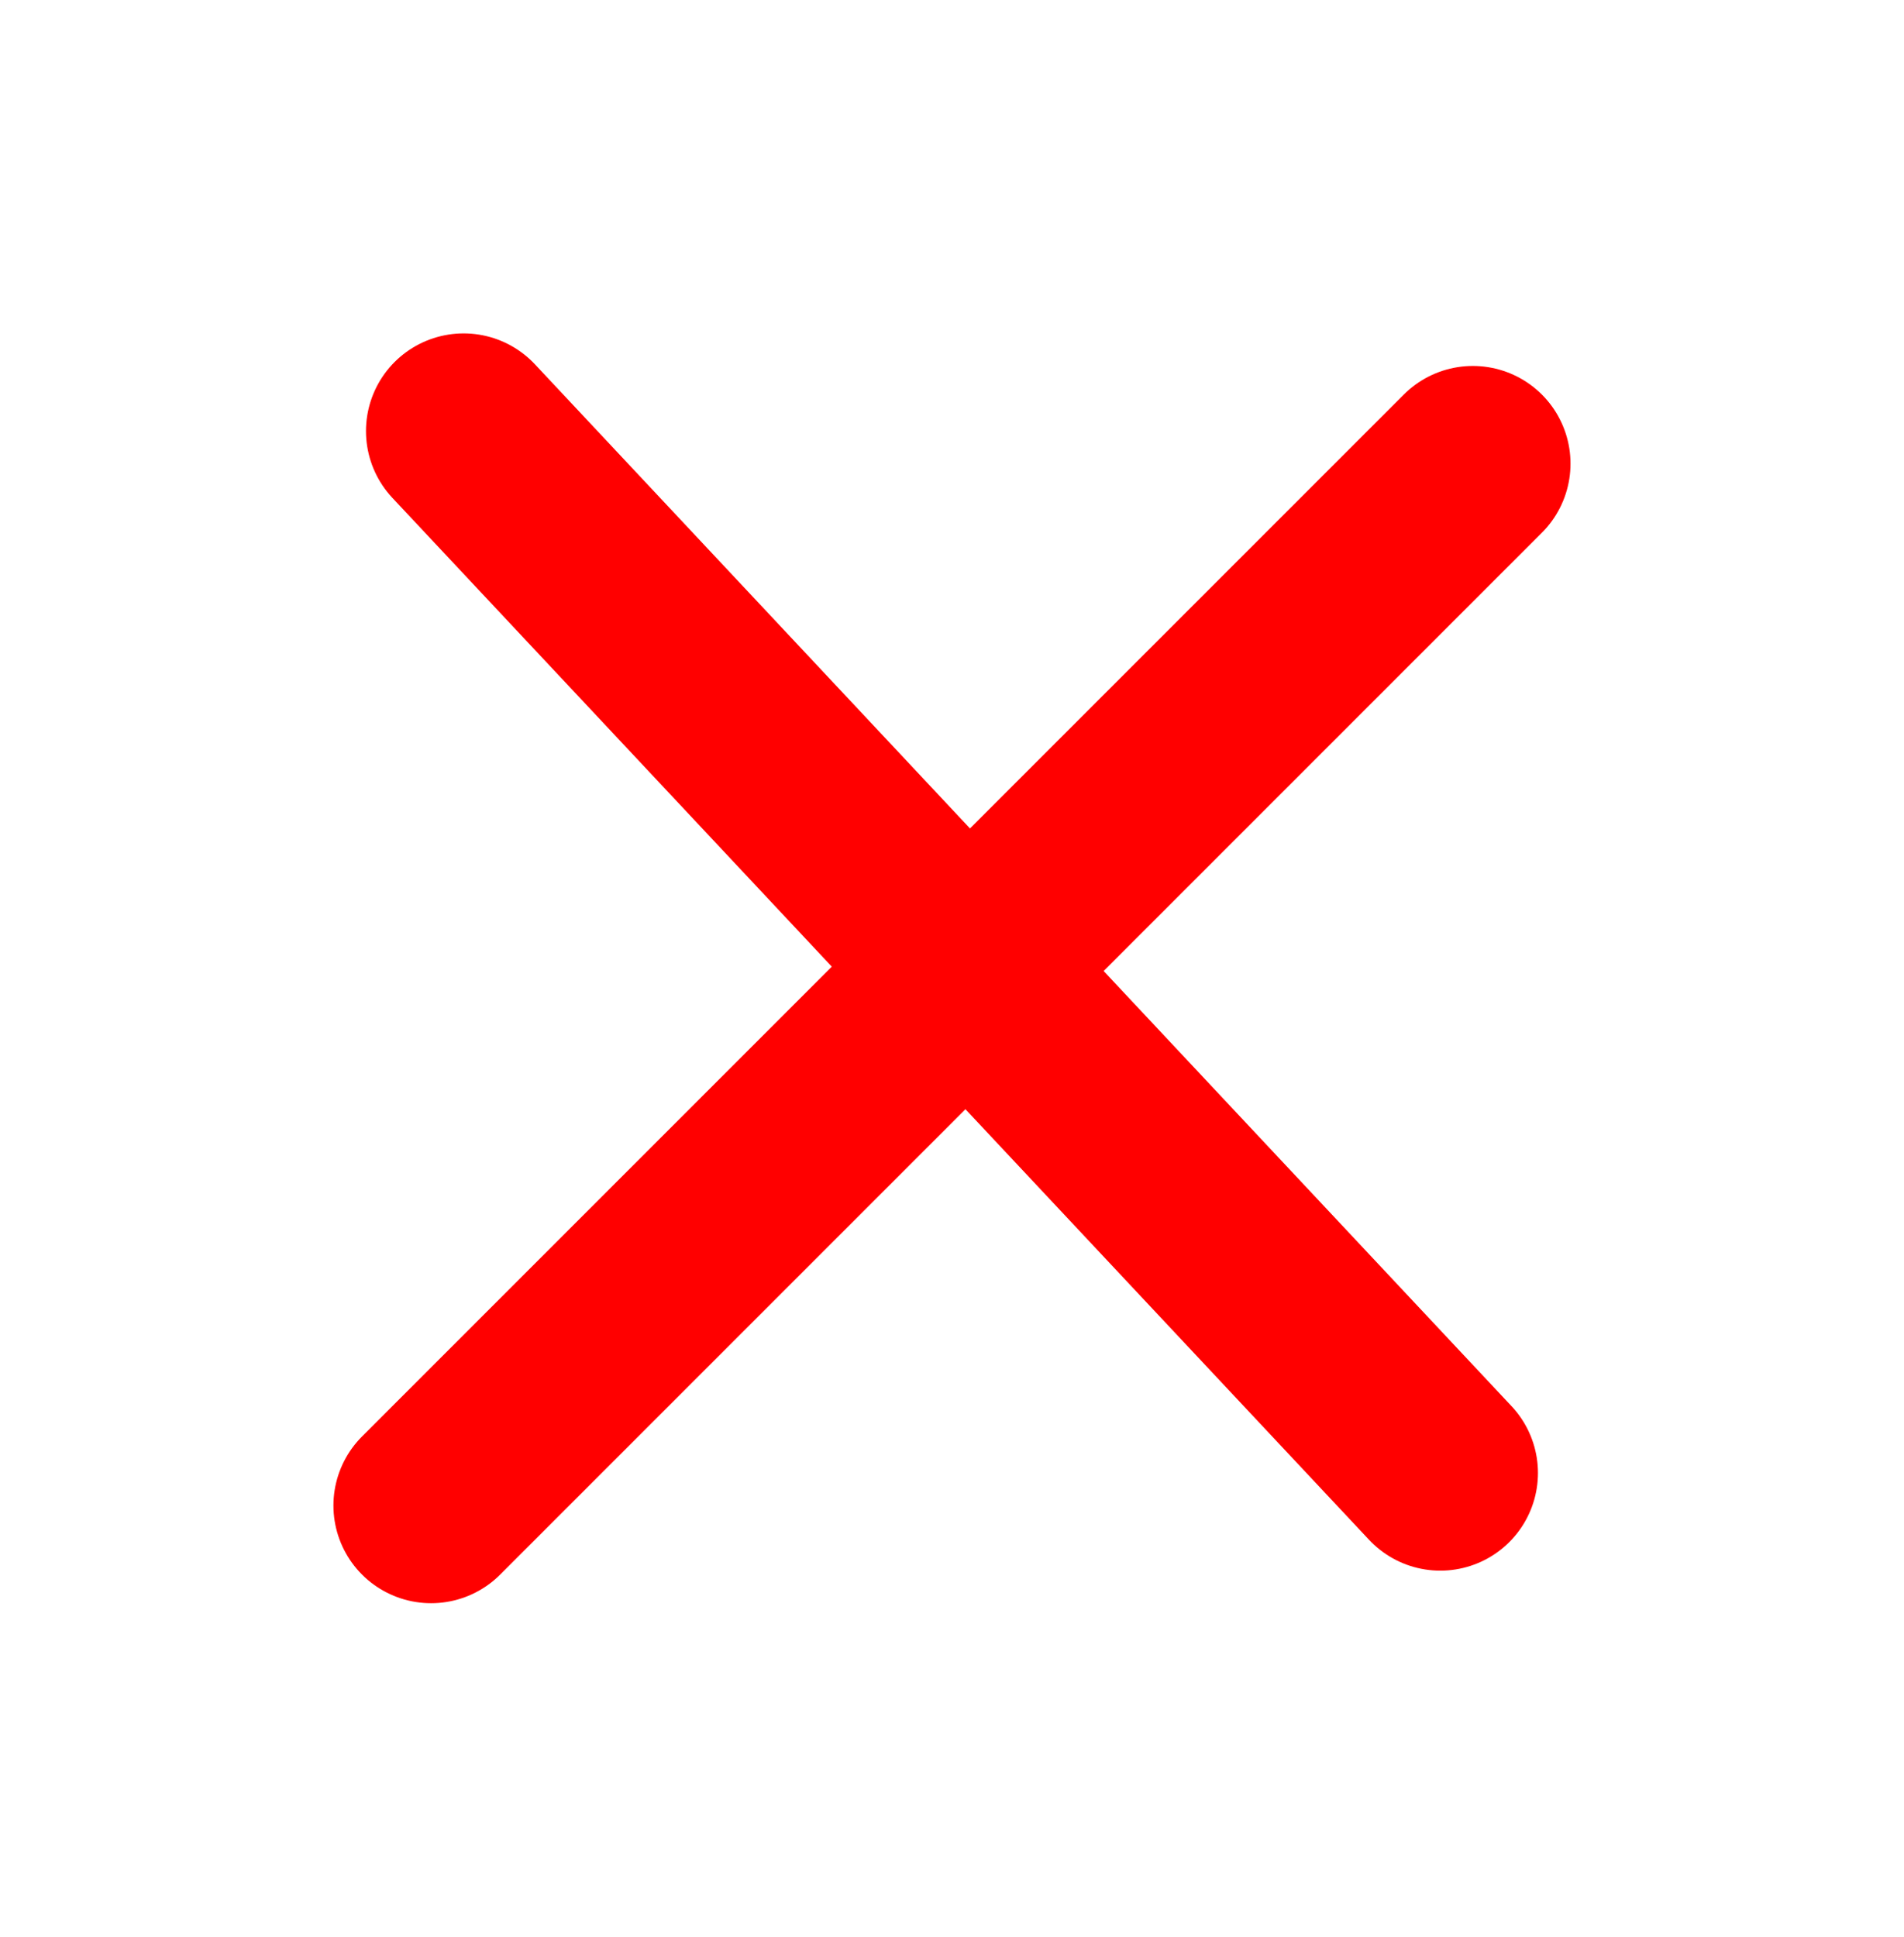 <svg xmlns="http://www.w3.org/2000/svg" xmlns:xlink="http://www.w3.org/1999/xlink" width="29.243" height="29.742" viewBox="0 0 29.243 29.742">
  <defs>
    <filter id="Ligne_301" x="0.501" y="0" width="28.24" height="29.24" filterUnits="userSpaceOnUse">
      <feOffset dy="2" input="SourceAlpha"/>
      <feGaussianBlur stdDeviation="1.5" result="blur"/>
      <feFlood flood-opacity="0.161"/>
      <feComposite operator="in" in2="blur"/>
      <feComposite in="SourceGraphic"/>
    </filter>
    <filter id="Ligne_302" x="0" y="0.499" width="29.243" height="29.243" filterUnits="userSpaceOnUse">
      <feOffset dy="2" input="SourceAlpha"/>
      <feGaussianBlur stdDeviation="1.5" result="blur-2"/>
      <feFlood flood-opacity="0.161"/>
      <feComposite operator="in" in2="blur-2"/>
      <feComposite in="SourceGraphic"/>
    </filter>
  </defs>
  <g id="delete" transform="translate(-311.088 -295.88)">
    <g id="Groupe_3529" data-name="Groupe 3529" transform="translate(-0.291 36)">
      <g transform="matrix(1, 0, 0, 1, 311.38, 259.88)" filter="url(#Ligne_301)">
        <line id="Ligne_301-2" data-name="Ligne 301" x2="15" y2="16" transform="translate(7.12 4.62)" fill="none" stroke="red" stroke-linecap="round" stroke-width="3"/>
      </g>
      <g transform="matrix(1, 0, 0, 1, 311.38, 259.88)" filter="url(#Ligne_302)">
        <line id="Ligne_302-2" data-name="Ligne 302" y1="16" x2="16" transform="translate(6.62 5.12)" fill="none" stroke="red" stroke-linecap="round" stroke-width="3"/>
      </g>
    </g>
  </g>
</svg>
